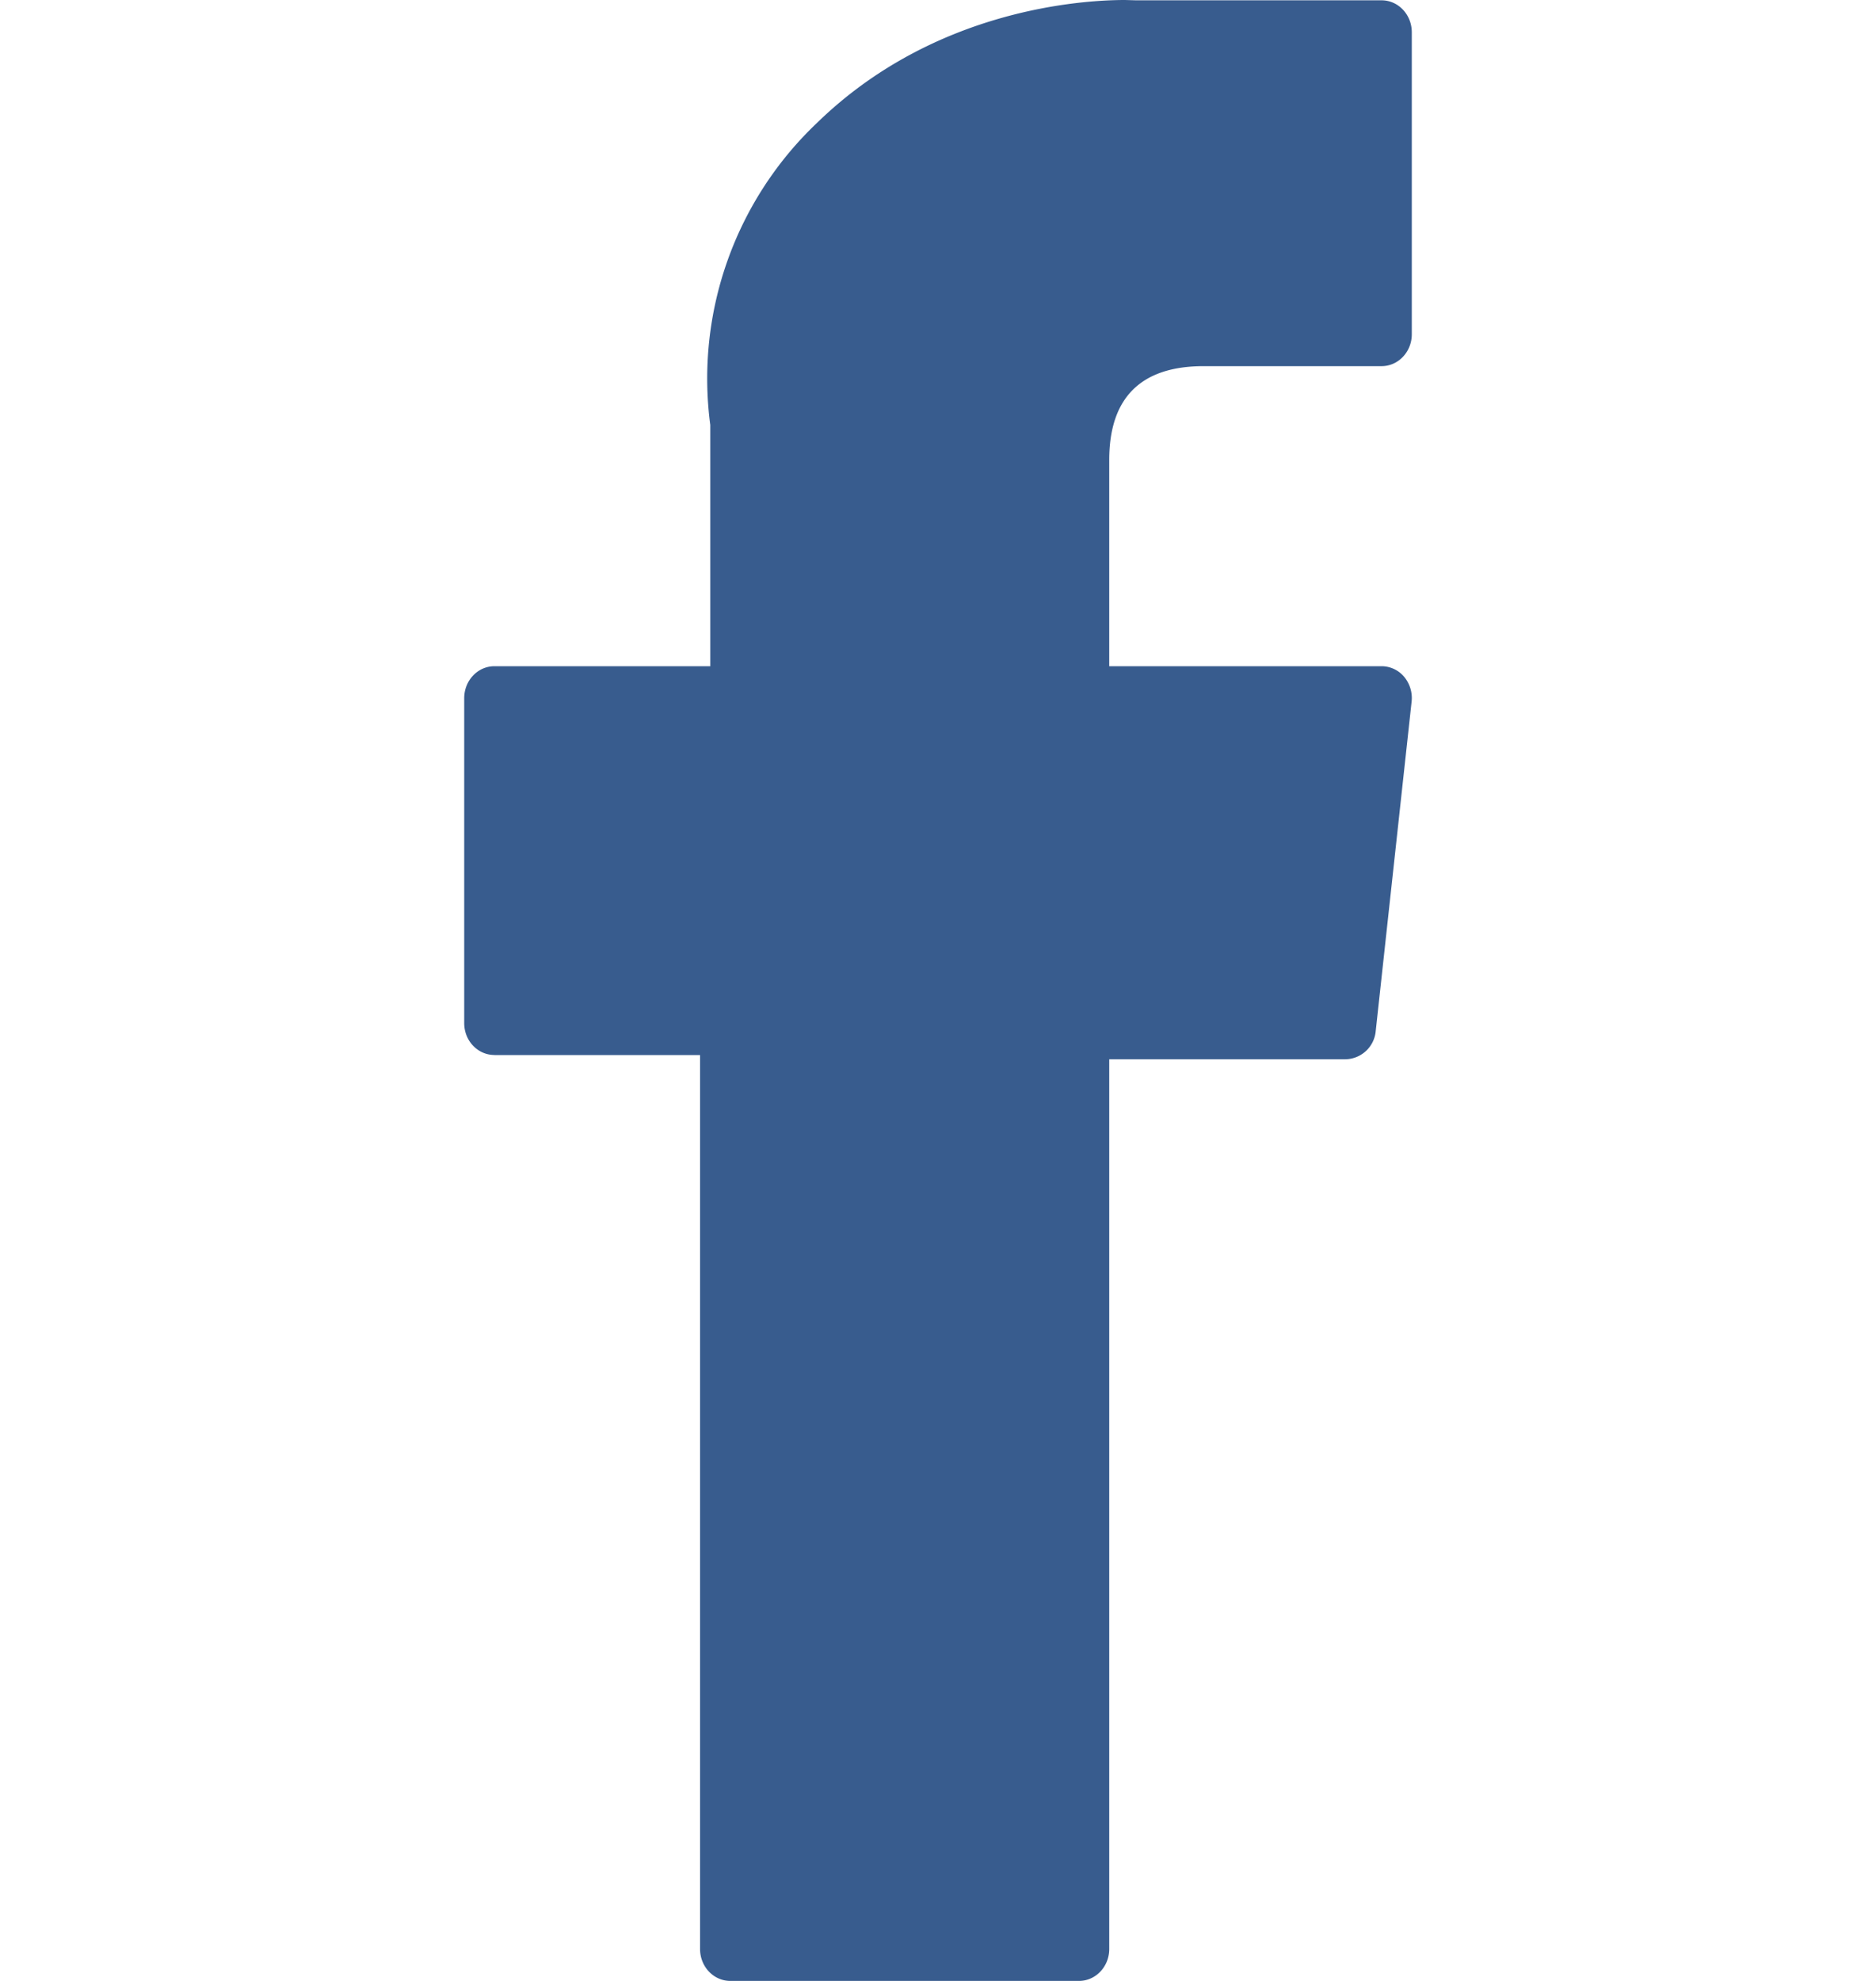 <svg width="18" height="19" fill="none" xmlns="http://www.w3.org/2000/svg"><path d="M4.744 10.12h1.973v8.574c0 .169.13.306.29.306h3.346c.16 0 .29-.137.29-.306V10.16h2.268a.297.297 0 00.289-.272l.344-3.156a.318.318 0 00-.071-.24.284.284 0 00-.217-.102h-2.613V4.412c0-.597.304-.9.905-.9h1.708c.16 0 .29-.137.29-.306V.31c0-.17-.13-.307-.29-.307h-2.354L10.794 0c-.409 0-1.828.085-2.95 1.174a3.38 3.38 0 00-1.029 2.902V6.39H4.744c-.16 0-.29.137-.29.307v3.116c0 .17.13.306.29.306z" fill="#385C8E"/></svg>